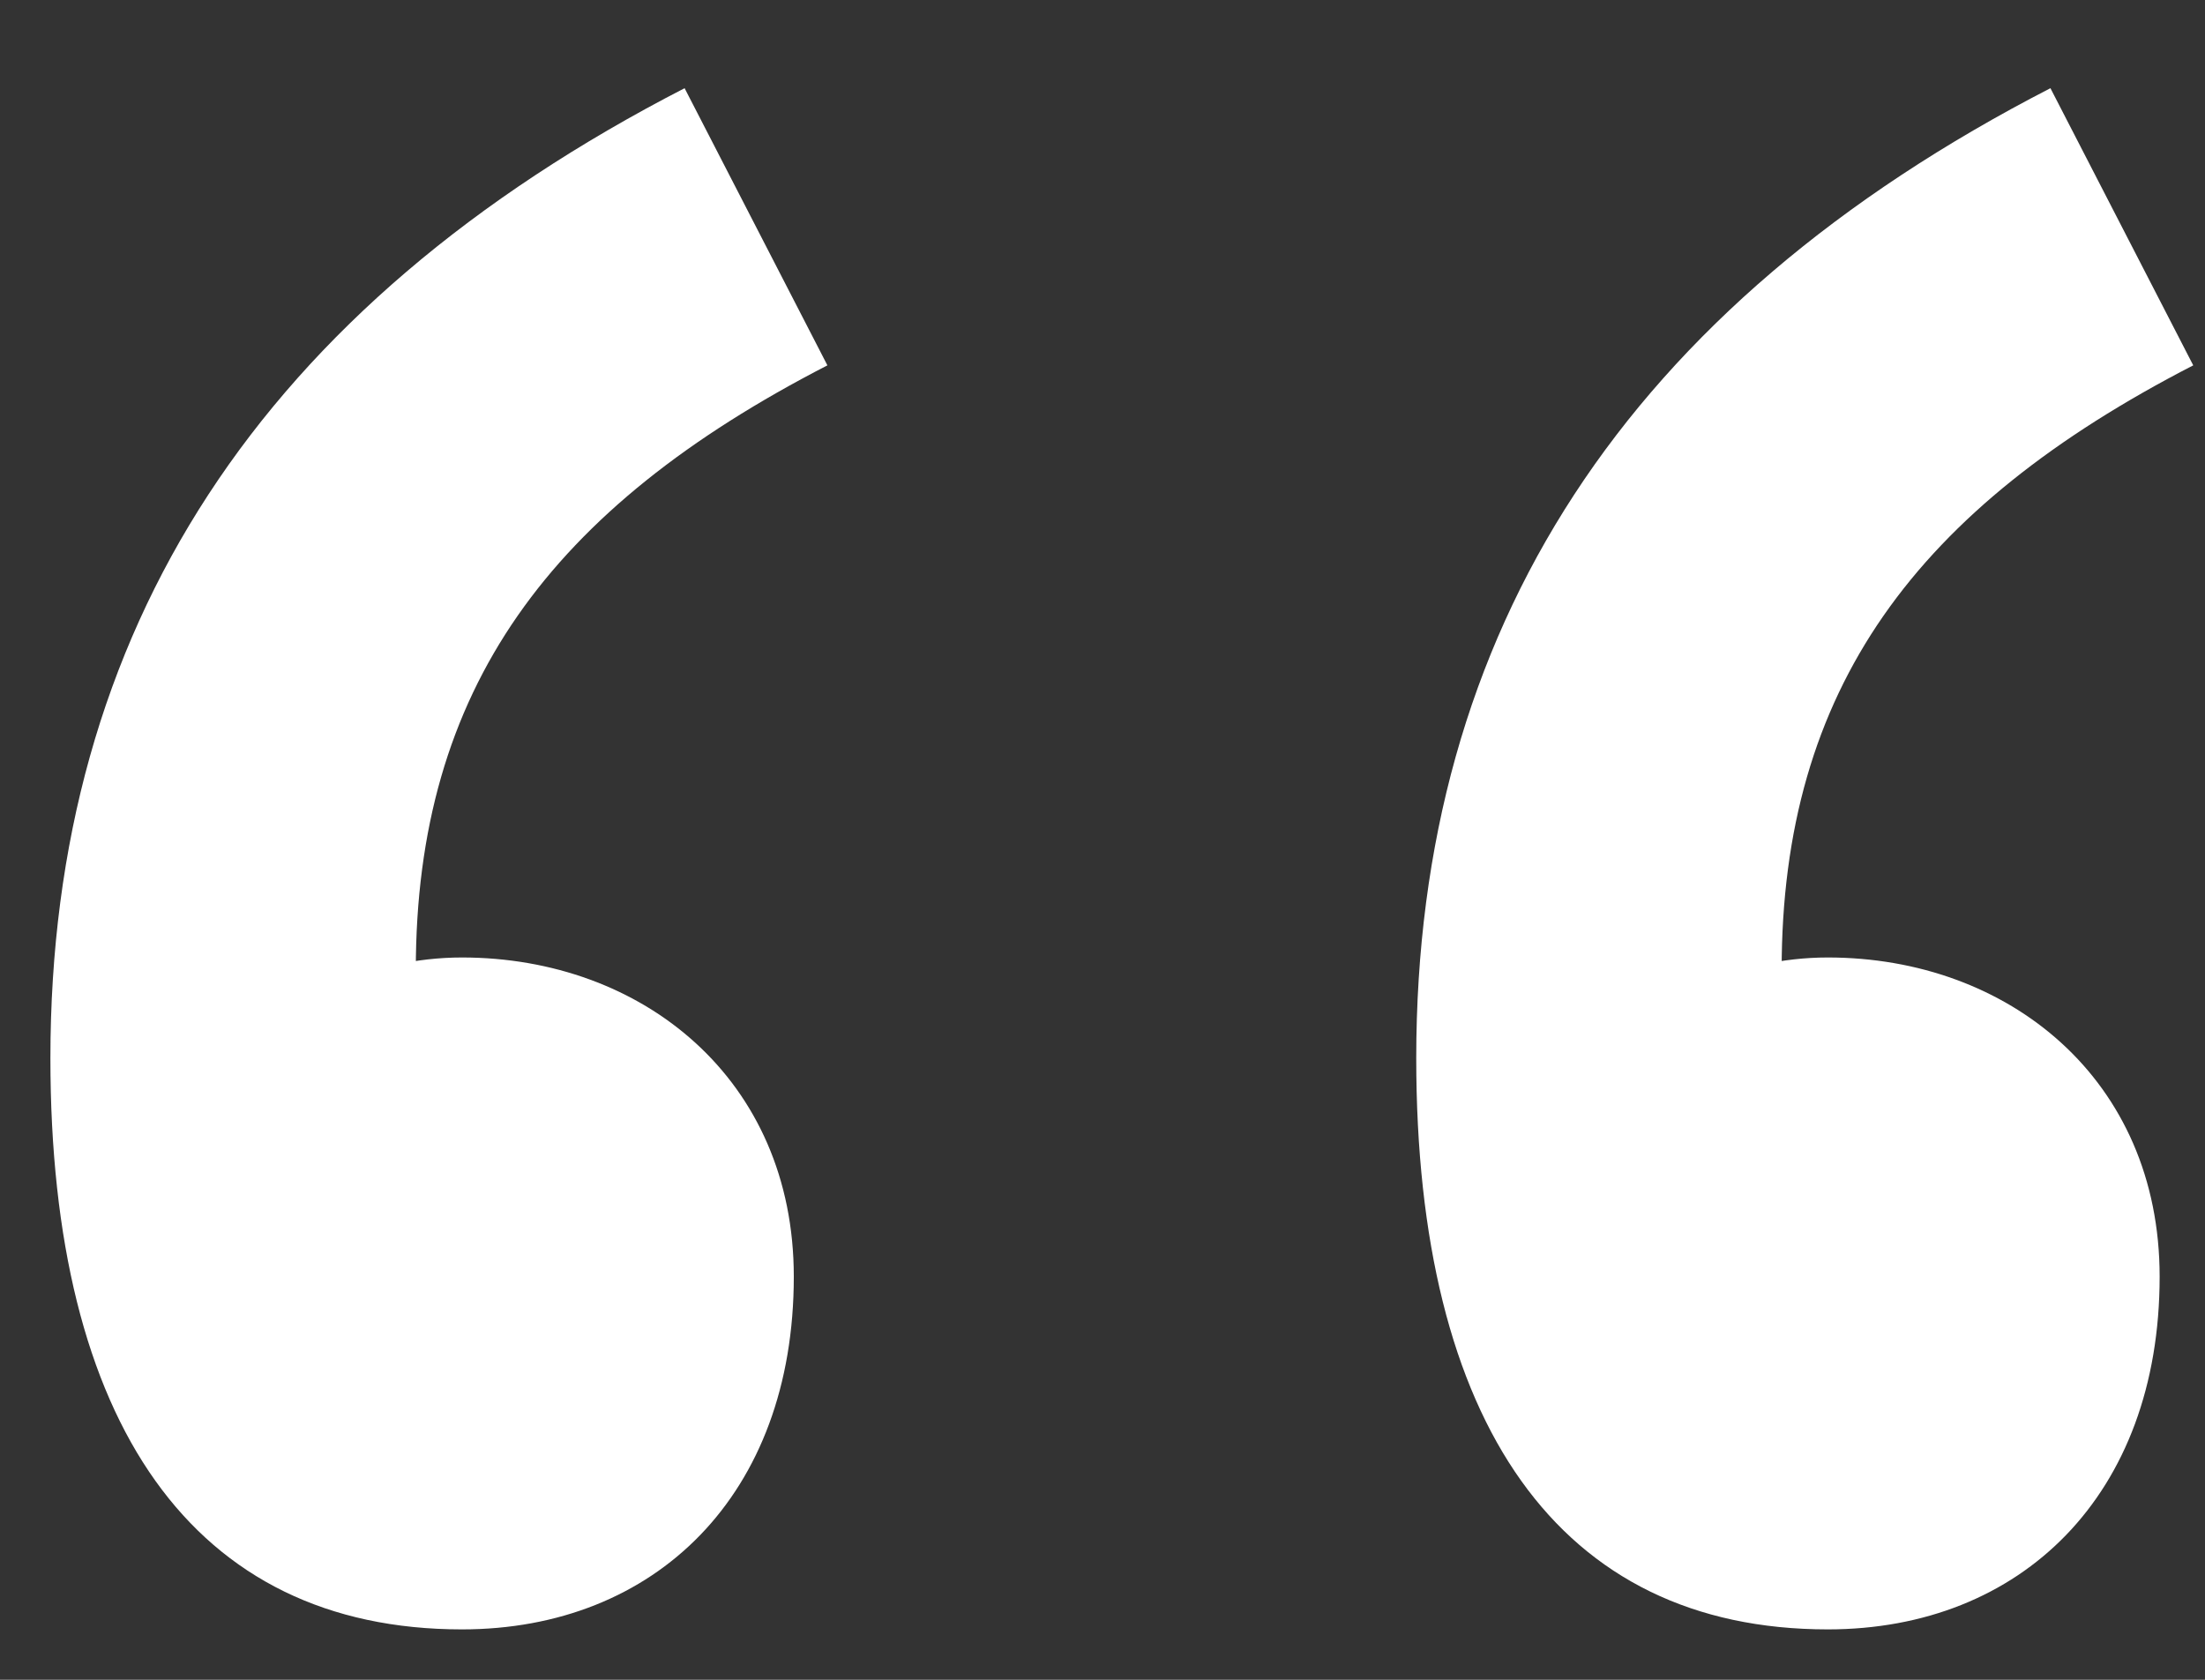 <svg width="21" height="16" viewBox="0 0 21 16" fill="none" xmlns="http://www.w3.org/2000/svg">
<rect x="0" y="0" width="21" height="16" fill="#333333" stroke="none"/>
<path d="M4.4 15.52C6.24 15.52 7.56 14.24 7.56 12.16C7.56 10.28 6.12 9.12 4.4 9.12C3.52 9.12 2.76 9.52 2.08 10.04L4.24 12.92L3.96 9.24C3.96 6.56 5.24 4.84 7.88 3.48L6.52 0.84C2.48 2.92 0.48 6 0.48 10.08C0.48 13.56 1.84 15.52 4.4 15.52ZM17.408 15.52C19.248 15.52 20.568 14.24 20.568 12.16C20.568 10.28 19.128 9.12 17.408 9.12C16.528 9.12 15.768 9.52 15.088 10.04L17.248 12.92L16.968 9.24C16.968 6.56 18.248 4.84 20.888 3.48L19.528 0.84C15.488 2.92 13.488 6 13.488 10.08C13.488 13.56 14.848 15.52 17.408 15.52Z" fill="white"/>
</svg>

